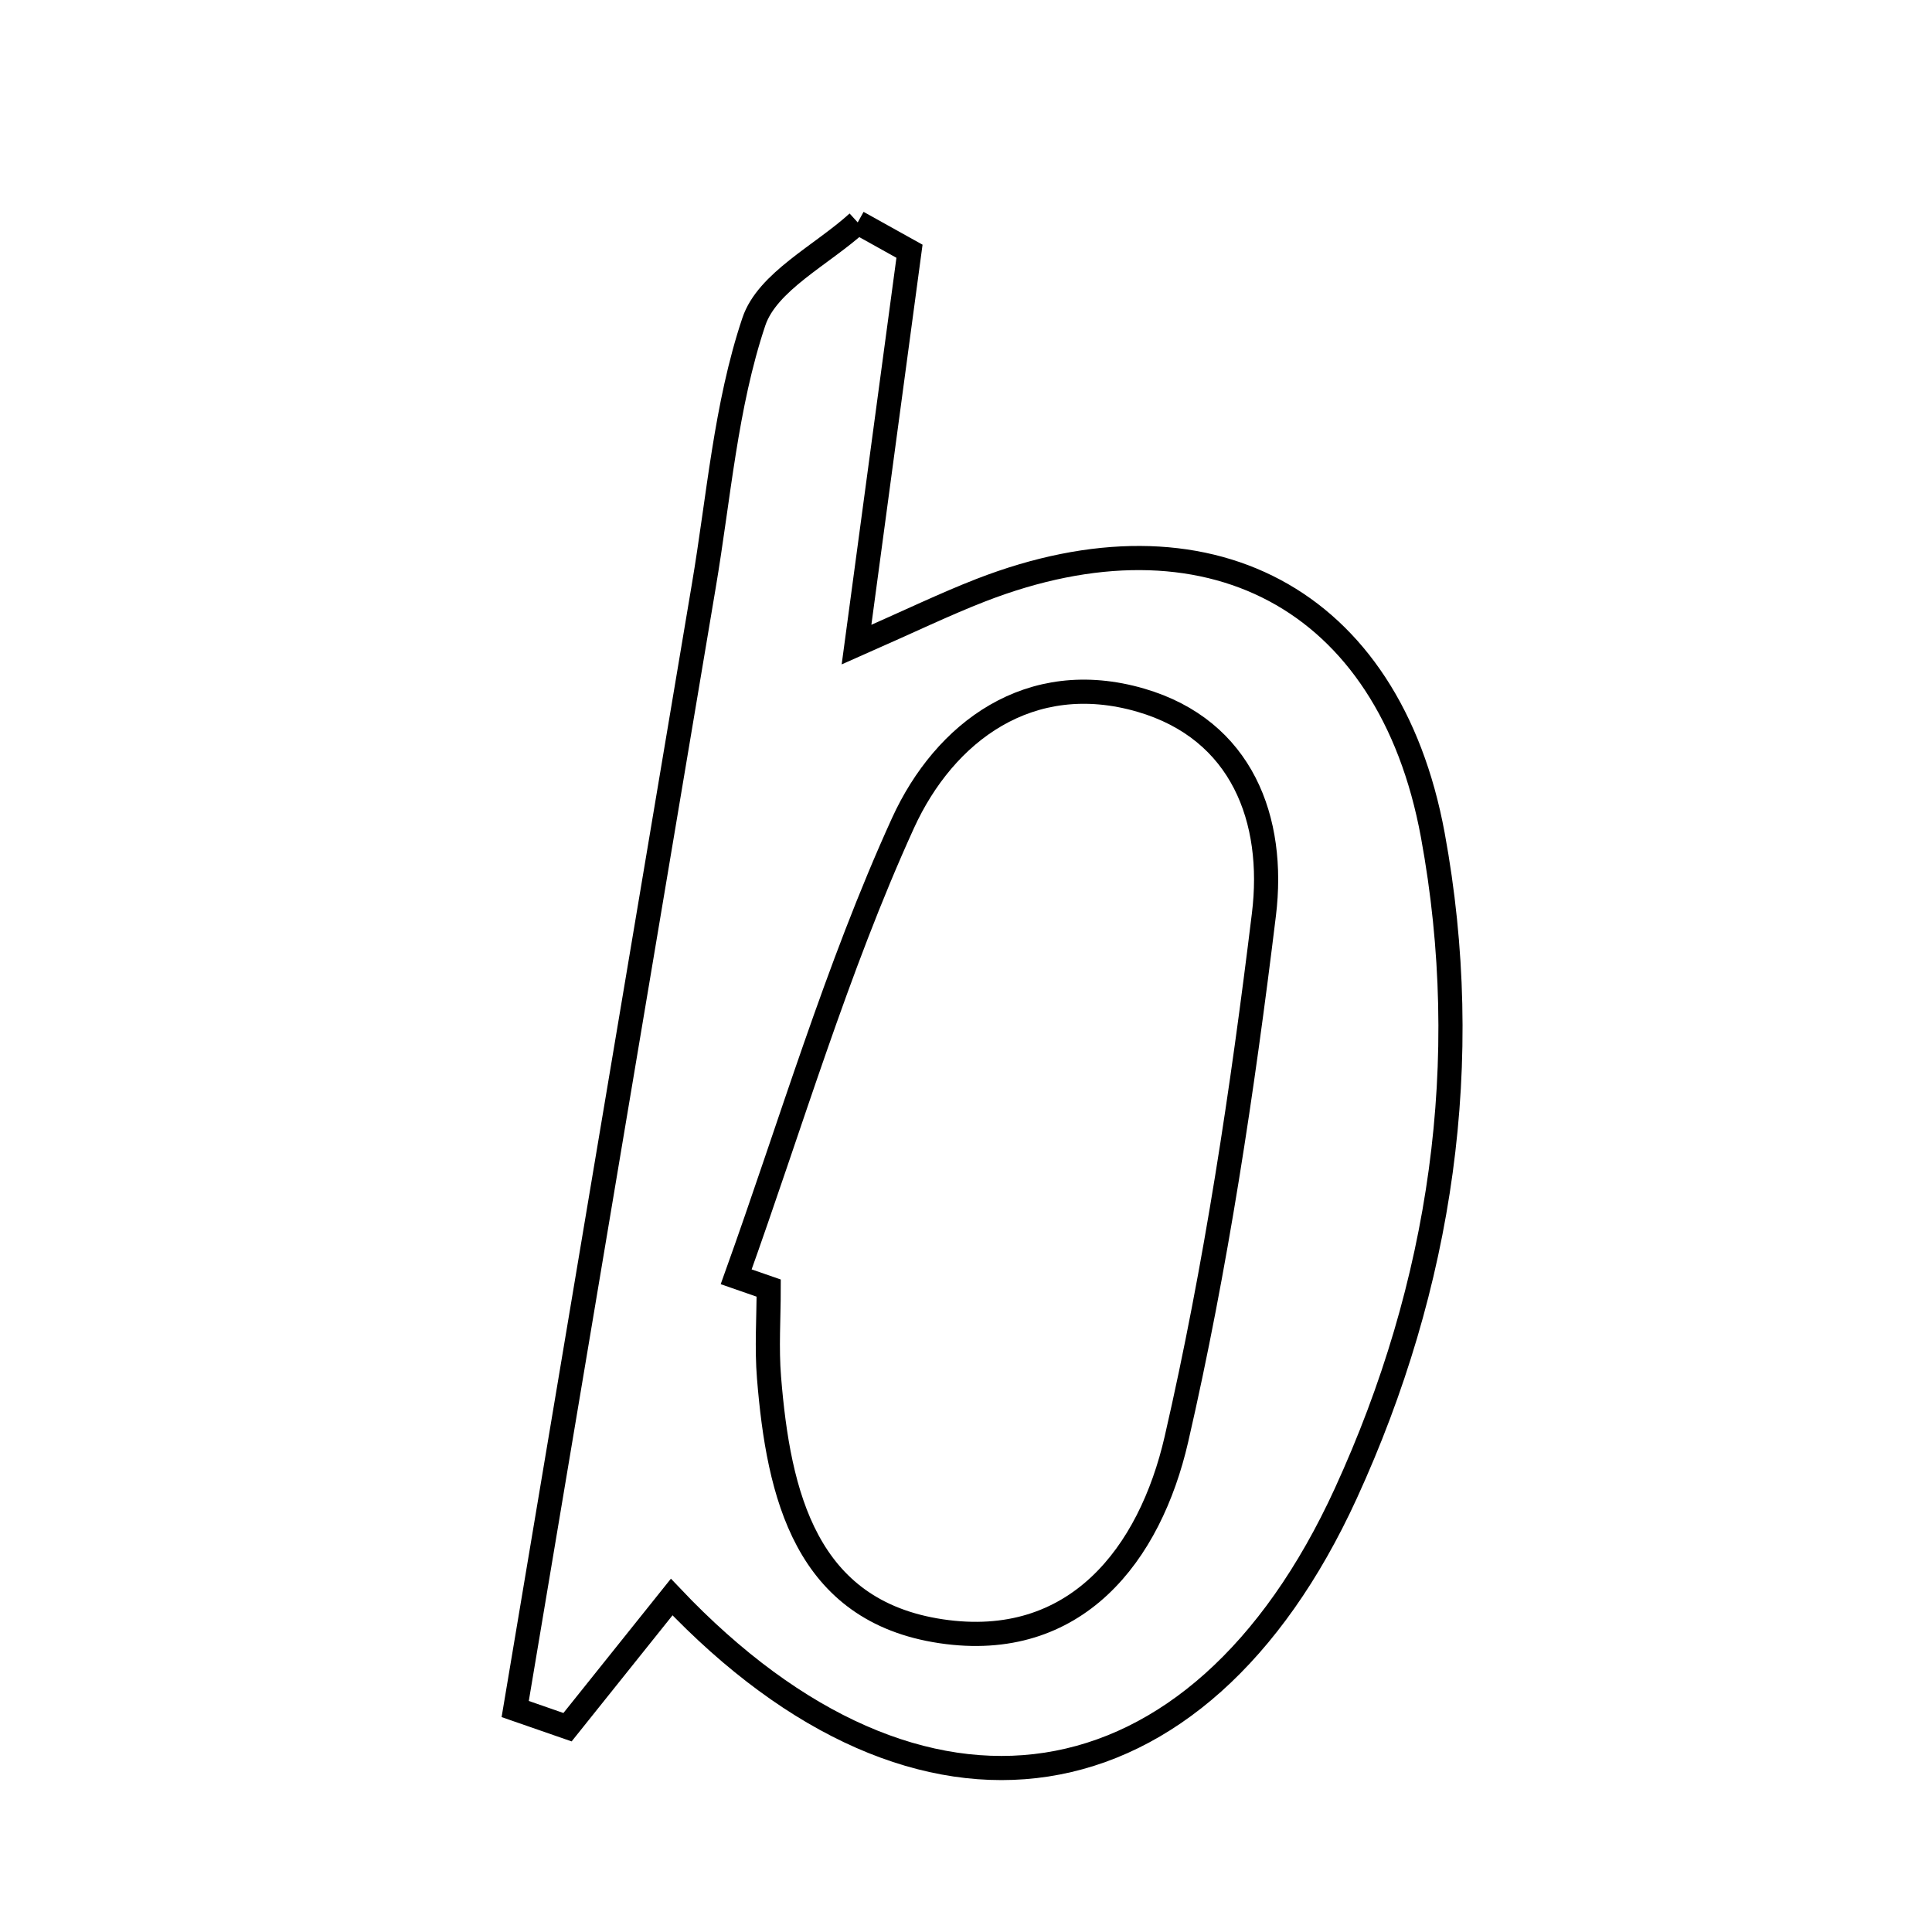 <svg xmlns="http://www.w3.org/2000/svg" viewBox="0.0 0.0 24.0 24.0" height="200px" width="200px"><path fill="none" stroke="black" stroke-width=".3" stroke-opacity="1.0"  filling="0" d="M10.655 2.763 C10.87 2.882 11.084 3.002 11.298 3.121 C11.095 4.631 10.892 6.141 10.64 8.008 C11.313 7.711 11.741 7.504 12.183 7.332 C14.981 6.244 17.254 7.414 17.799 10.375 C18.316 13.187 17.905 15.963 16.718 18.552 C14.881 22.561 11.434 23.096 8.344 19.839 C7.906 20.386 7.478 20.921 7.05 21.456 C6.833 21.381 6.617 21.305 6.4 21.23 C7.181 16.579 7.96 11.928 8.743 7.277 C8.929 6.177 9.014 5.043 9.364 3.998 C9.531 3.498 10.209 3.169 10.655 2.763"></path>
<path fill="none" stroke="black" stroke-width=".3" stroke-opacity="1.0"  filling="0" d="M14.171 8.698 C15.433 9.066 15.844 10.187 15.701 11.359 C15.434 13.545 15.107 15.734 14.614 17.878 C14.285 19.31 13.364 20.514 11.691 20.264 C10.008 20.013 9.671 18.568 9.553 17.113 C9.523 16.745 9.549 16.372 9.549 16.001 C9.414 15.954 9.279 15.908 9.145 15.861 C9.822 13.976 10.39 12.041 11.217 10.225 C11.734 9.093 12.793 8.297 14.171 8.698"></path></svg>